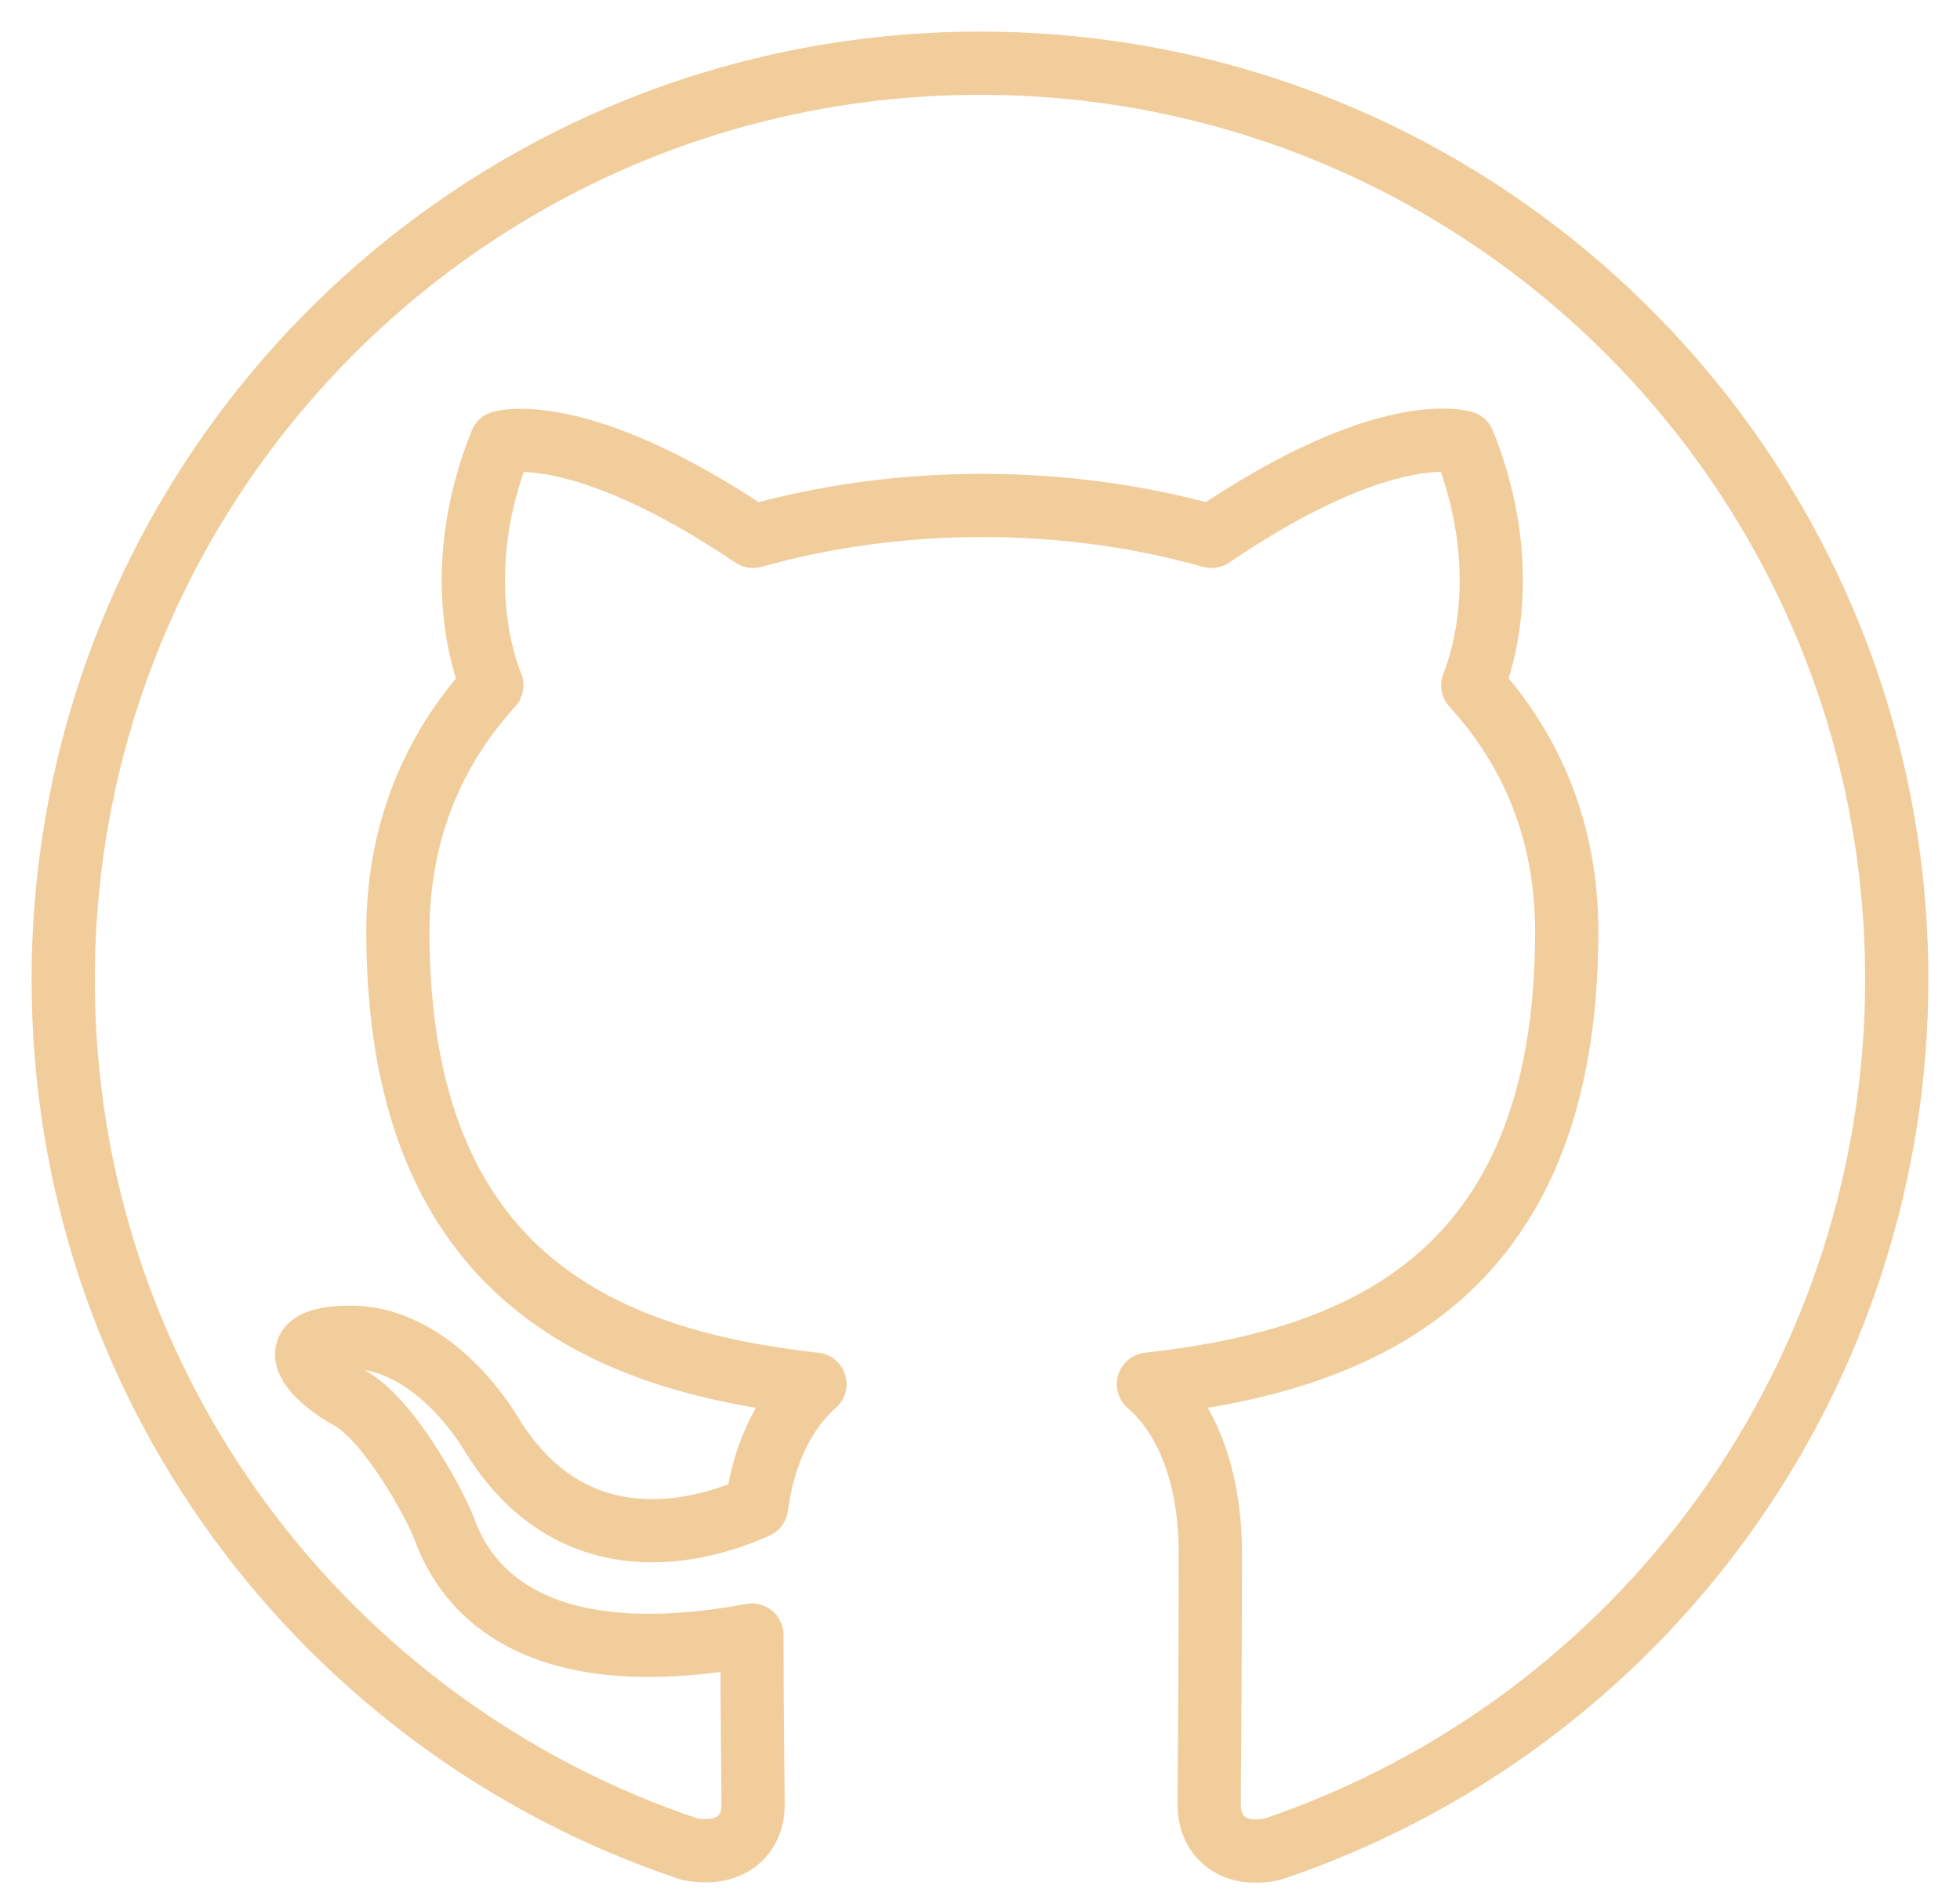 <svg width="31" height="30" viewBox="0 0 31 30" fill="none" xmlns="http://www.w3.org/2000/svg">
<path fill-rule="evenodd" clip-rule="evenodd" d="M15.5 1C7.489 1 1 7.489 1 15.5C1 21.916 5.151 27.336 10.914 29.257C11.639 29.384 11.911 28.949 11.911 28.568C11.911 28.224 11.893 27.082 11.893 25.867C8.25 26.538 7.308 24.979 7.018 24.164C6.854 23.747 6.147 22.46 5.531 22.116C5.024 21.844 4.299 21.173 5.513 21.155C6.655 21.137 7.471 22.206 7.742 22.641C9.047 24.834 11.132 24.218 11.966 23.837C12.092 22.895 12.473 22.261 12.89 21.898C9.664 21.536 6.293 20.285 6.293 14.739C6.293 13.162 6.854 11.857 7.779 10.842C7.634 10.479 7.126 8.993 7.924 6.999C7.924 6.999 9.138 6.619 11.911 8.486C13.071 8.159 14.304 7.996 15.536 7.996C16.769 7.996 18.001 8.159 19.161 8.486C21.934 6.601 23.149 6.999 23.149 6.999C23.946 8.993 23.439 10.479 23.294 10.842C24.218 11.857 24.78 13.144 24.78 14.739C24.78 20.303 21.391 21.536 18.164 21.898C18.69 22.351 19.143 23.221 19.143 24.581C19.143 26.52 19.125 28.079 19.125 28.568C19.125 28.949 19.397 29.402 20.122 29.257C23 28.285 25.502 26.435 27.274 23.967C29.046 21.5 29.999 18.538 30 15.5C30 7.489 23.511 1 15.5 1Z" stroke="#F2CD9C" stroke-linejoin="round"/>
</svg>
